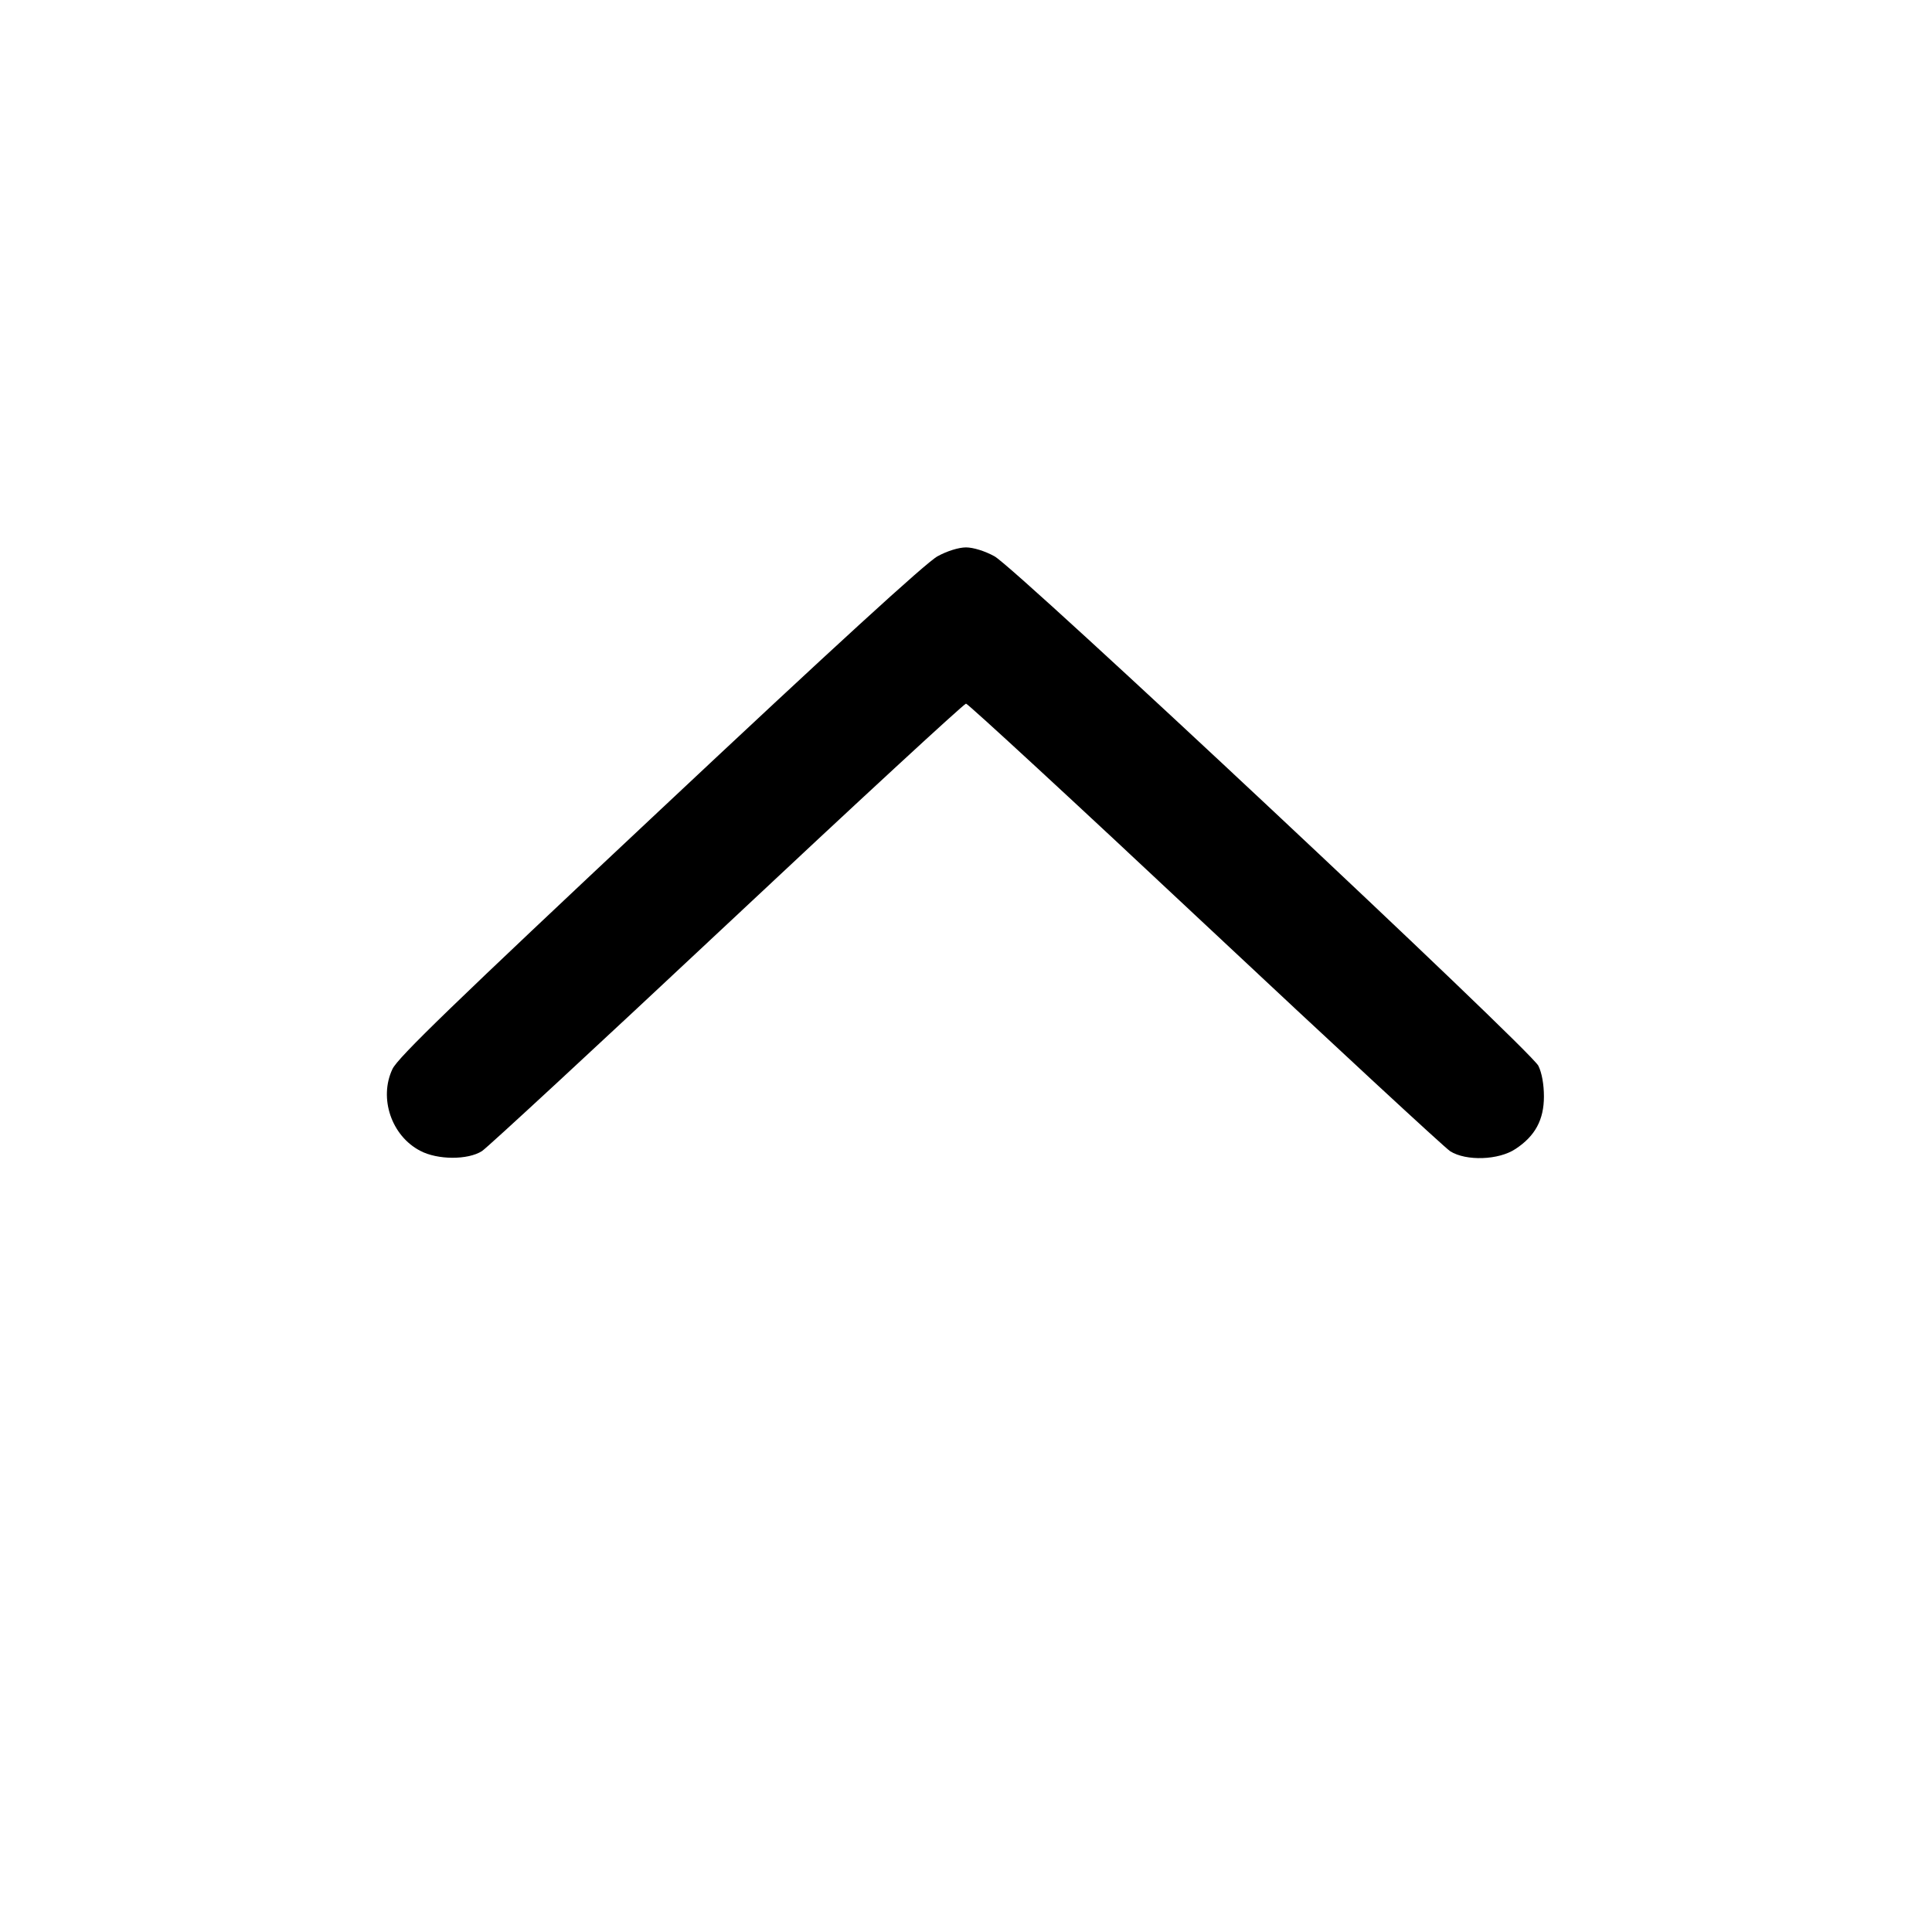 <svg width="15" height="15" fill="none" xmlns="http://www.w3.org/2000/svg"><path d="M7.279 4.319 C 7.194 4.364,6.466 5.030,5.126 6.288 C 3.517 7.797,3.089 8.211,3.047 8.300 C 2.940 8.526,3.039 8.819,3.263 8.935 C 3.397 9.006,3.633 9.007,3.742 8.937 C 3.784 8.910,4.641 8.117,5.646 7.175 C 6.650 6.233,7.485 5.463,7.500 5.463 C 7.515 5.463,8.350 6.233,9.354 7.175 C 10.359 8.117,11.216 8.910,11.259 8.938 C 11.382 9.016,11.636 9.008,11.767 8.920 C 11.919 8.820,11.987 8.694,11.987 8.513 C 11.987 8.419,11.971 8.330,11.944 8.275 C 11.881 8.150,7.888 4.409,7.721 4.319 C 7.647 4.278,7.555 4.250,7.500 4.250 C 7.445 4.250,7.353 4.278,7.279 4.319 " fill="currentColor" stroke="none" fill-rule="evenodd"></path></svg>